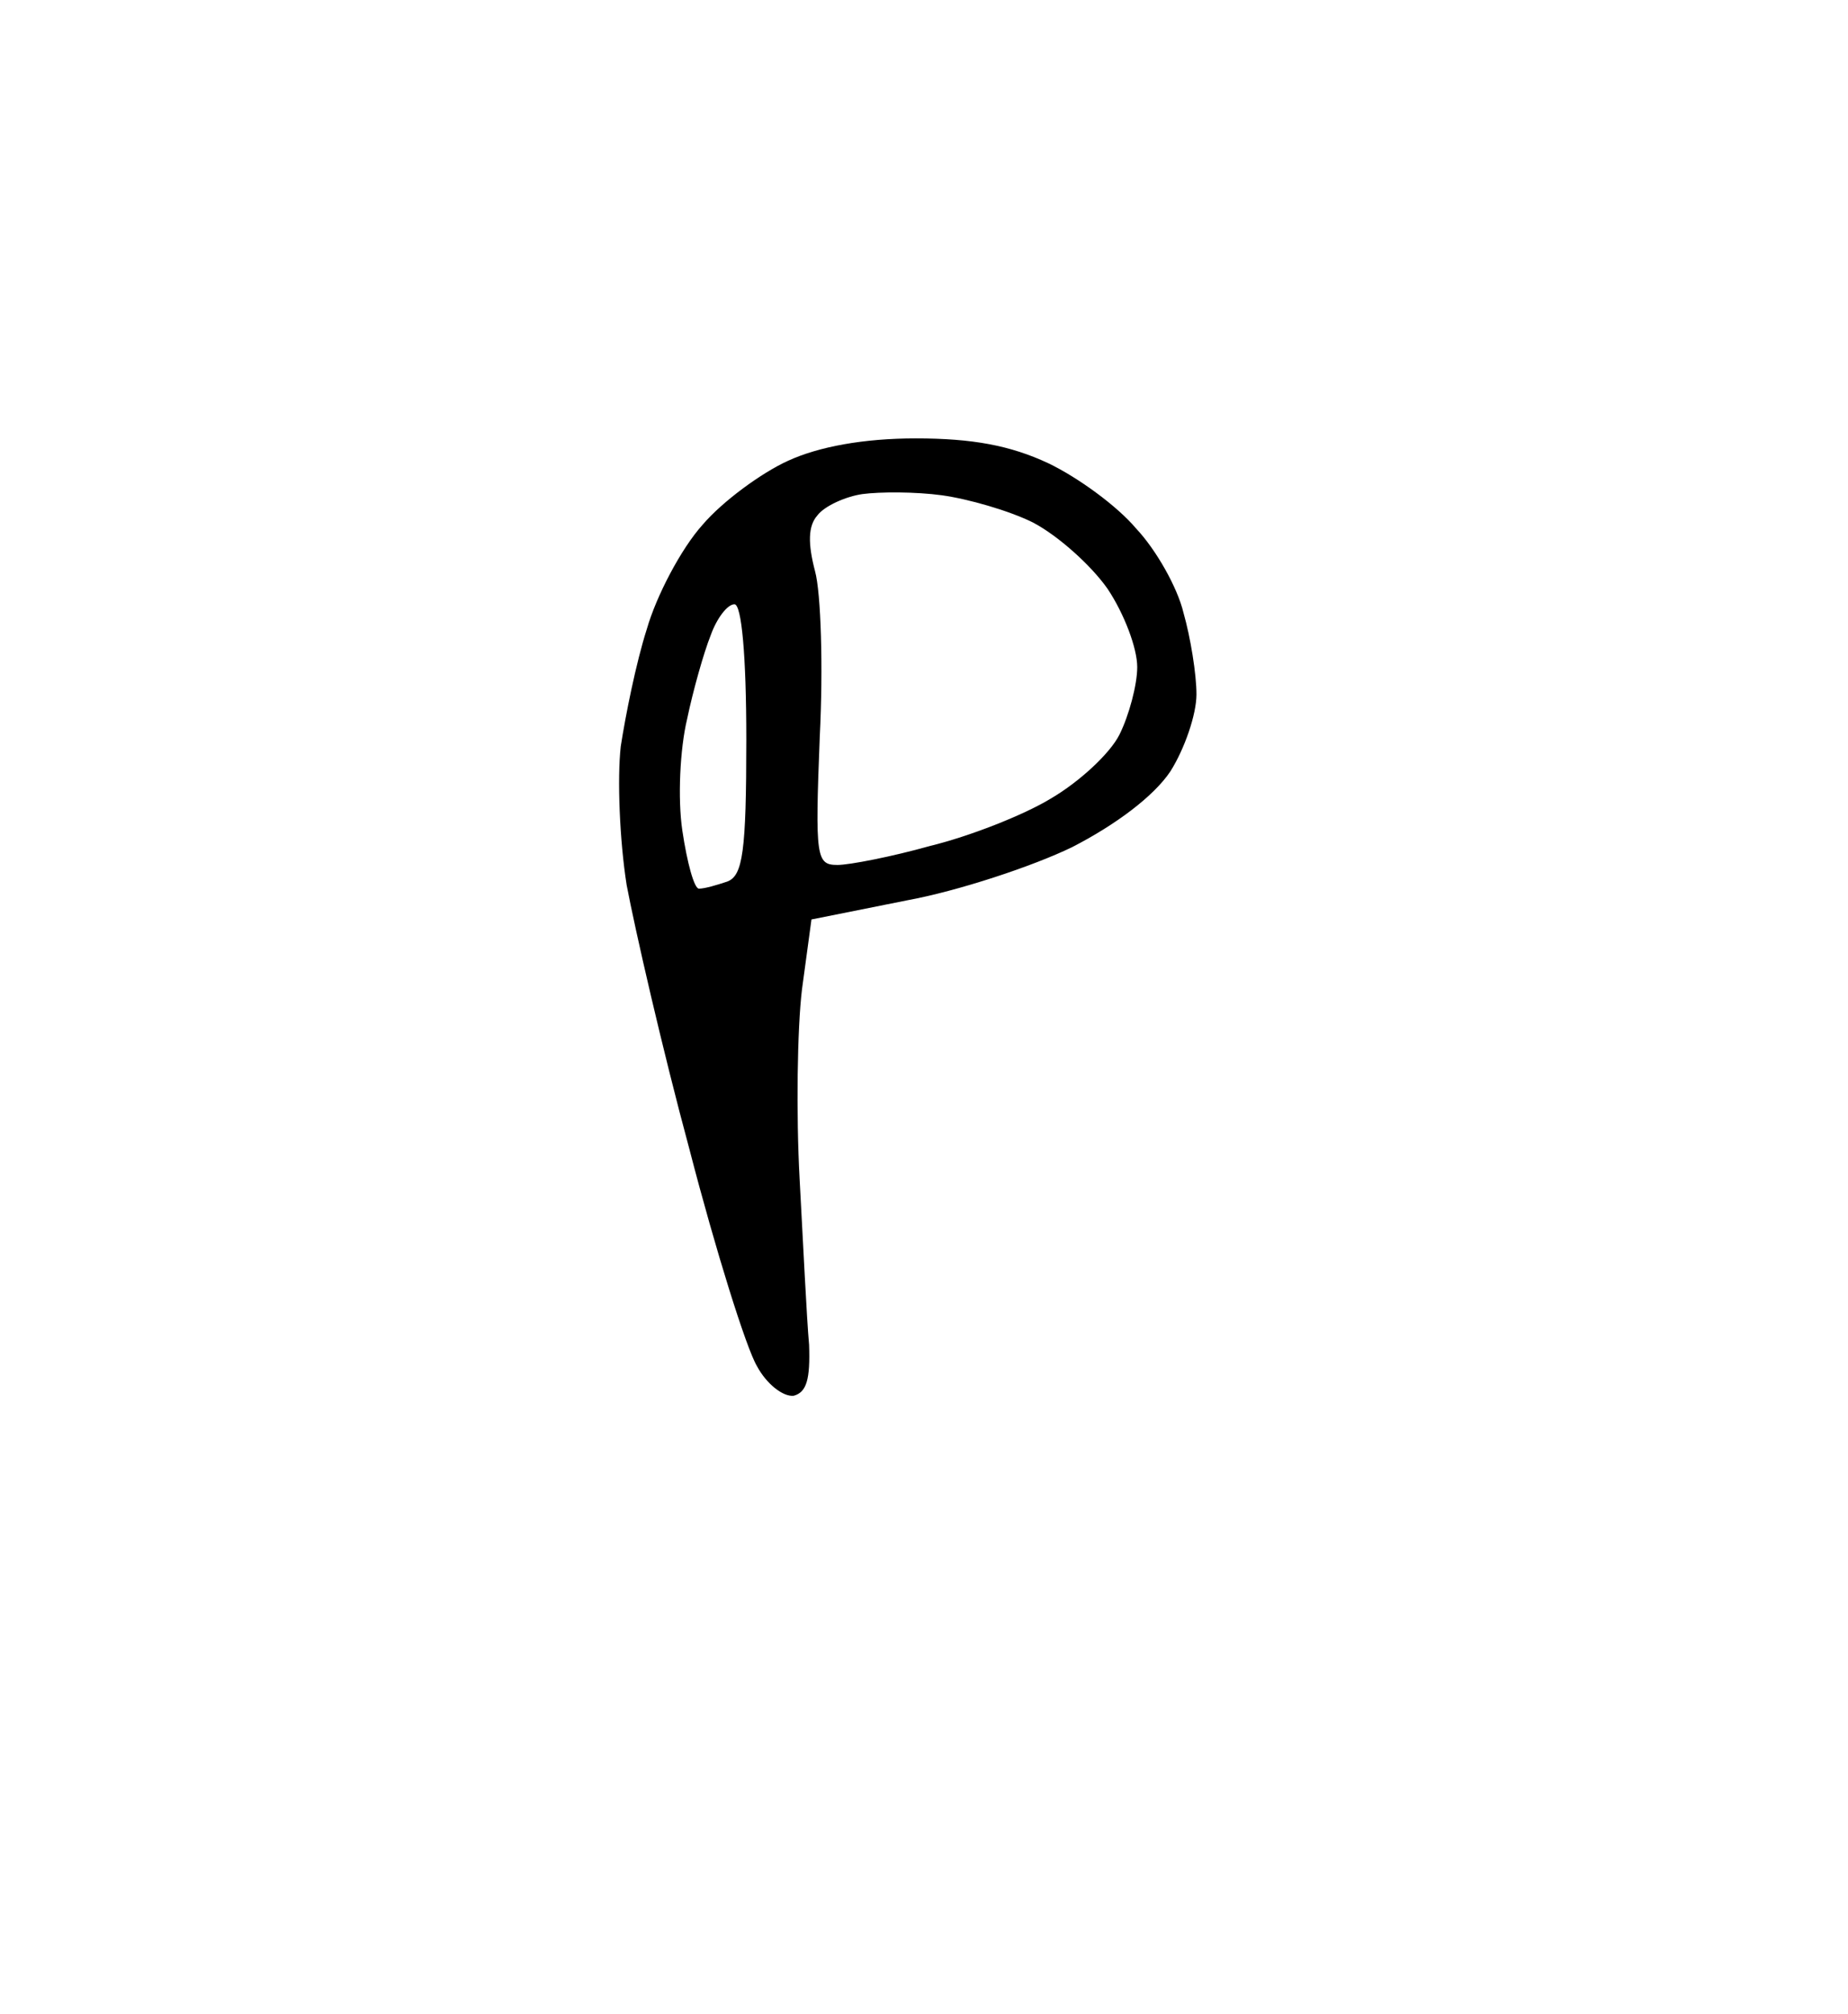 <?xml version="1.0" standalone="no"?>
<!DOCTYPE svg PUBLIC "-//W3C//DTD SVG 20010904//EN"
 "http://www.w3.org/TR/2001/REC-SVG-20010904/DTD/svg10.dtd">
<svg version="1.0" xmlns="http://www.w3.org/2000/svg"
 width="156pt" height="170pt" viewBox="0 0 156 170"
 preserveAspectRatio="xMidYMid meet">
<g transform="translate(0,170) scale(0.1,-0.1)"
fill="#000000" stroke="none">
<path d="M773 1330 c-44 0 -82 -7 -108 -19 -22 -10 -55 -34 -72 -54 -18 -20
-39 -60 -47 -88 -9 -28 -18 -73 -22 -99 -3 -27 -1 -79 5 -117 7 -37 30 -138
53 -223 22 -85 48 -168 57 -183 8 -15 22 -26 31 -25 11 3 14 14 13 43 -2 22
-5 85 -8 140 -3 55 -2 127 2 160 l8 59 80 16 c44 8 107 29 140 45 37 19 69 43
83 64 12 19 22 48 22 65 0 17 -5 48 -11 69 -5 21 -23 53 -40 71 -16 19 -49 43
-74 55 -32 15 -64 21 -112 21z m22 -48 c22 -3 57 -13 77 -23 21 -11 49 -36 63
-56 14 -21 25 -50 25 -66 0 -15 -7 -41 -15 -57 -8 -16 -34 -40 -58 -54 -23
-14 -69 -32 -102 -40 -32 -9 -68 -16 -78 -16 -18 0 -19 6 -15 108 3 59 1 122
-4 140 -6 23 -6 38 2 47 6 8 24 16 38 18 15 2 45 2 67 -1z m-175 -92 c6 0 10
-43 10 -114 0 -95 -3 -115 -16 -120 -9 -3 -19 -6 -24 -6 -4 0 -10 22 -14 49
-4 27 -2 69 4 94 5 24 14 56 20 71 5 14 14 26 20 26z"/>
</g>
</svg>
